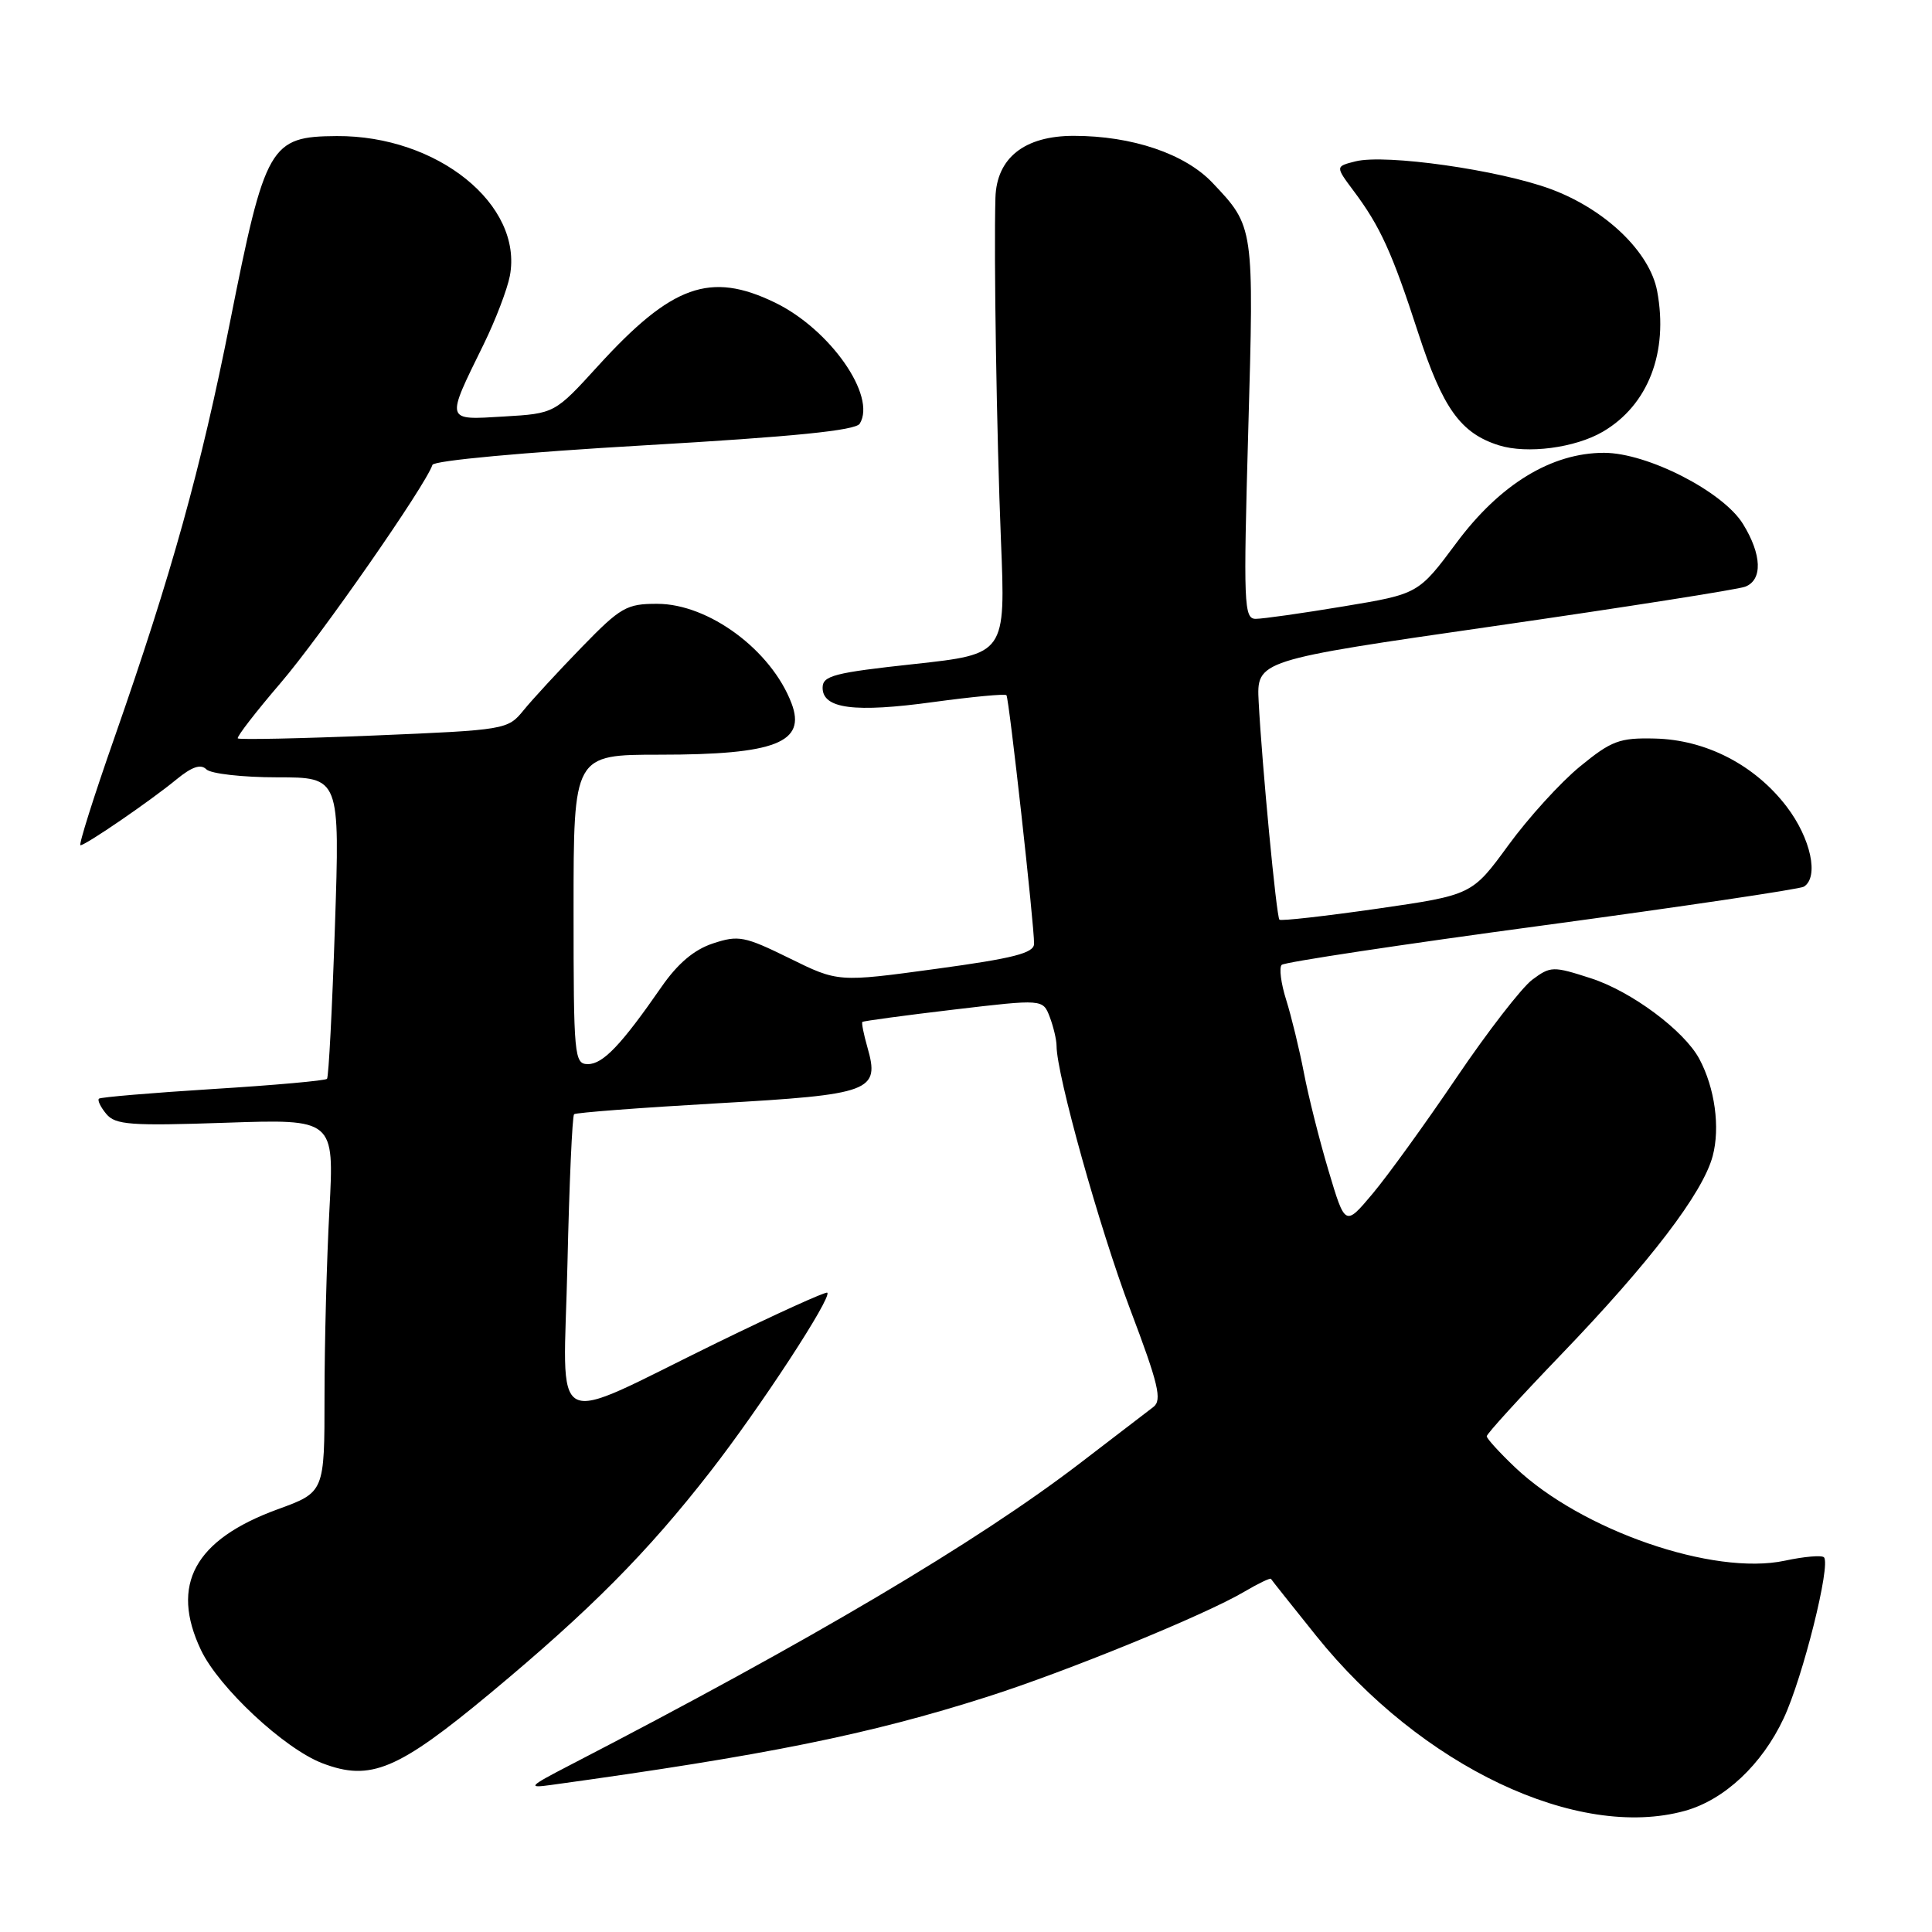 <?xml version="1.0" encoding="UTF-8" standalone="no"?>
<!DOCTYPE svg PUBLIC "-//W3C//DTD SVG 1.1//EN" "http://www.w3.org/Graphics/SVG/1.1/DTD/svg11.dtd" >
<svg xmlns="http://www.w3.org/2000/svg" xmlns:xlink="http://www.w3.org/1999/xlink" version="1.1" viewBox="0 0 256 256">
 <g >
 <path fill="currentColor"
d=" M 223.28 239.94 C 228.49 238.49 233.47 233.83 236.35 227.68 C 238.88 222.29 242.63 207.30 241.68 206.35 C 241.39 206.05 239.05 206.25 236.50 206.80 C 227.02 208.82 209.55 202.78 200.75 194.43 C 198.69 192.47 197.00 190.62 197.00 190.31 C 197.00 189.99 201.39 185.18 206.75 179.60 C 218.61 167.28 225.64 158.08 226.94 153.18 C 227.95 149.40 227.23 144.16 225.17 140.31 C 223.16 136.56 216.16 131.35 210.78 129.62 C 205.79 128.01 205.46 128.01 203.03 129.82 C 201.64 130.86 197.12 136.69 193.00 142.78 C 188.88 148.87 183.87 155.80 181.87 158.18 C 178.24 162.50 178.24 162.50 176.04 155.13 C 174.83 151.08 173.36 145.23 172.77 142.13 C 172.17 139.03 171.12 134.70 170.43 132.50 C 169.73 130.30 169.47 128.21 169.83 127.85 C 170.20 127.49 185.70 125.15 204.27 122.65 C 222.85 120.14 238.48 117.82 239.02 117.49 C 241.05 116.23 239.95 111.09 236.74 106.88 C 232.53 101.36 226.04 98.01 219.25 97.86 C 214.59 97.75 213.52 98.15 209.35 101.57 C 206.78 103.67 202.51 108.37 199.87 111.99 C 195.05 118.59 195.05 118.59 182.47 120.41 C 175.55 121.40 169.73 122.06 169.53 121.86 C 169.13 121.45 167.22 101.36 166.78 93.00 C 166.50 87.50 166.50 87.50 198.00 82.96 C 215.32 80.46 230.29 78.11 231.25 77.74 C 233.58 76.84 233.46 73.48 230.95 69.42 C 228.30 65.13 218.28 60.00 212.54 60.00 C 205.58 60.00 198.75 64.17 192.98 71.94 C 187.95 78.70 187.95 78.70 178.02 80.35 C 172.56 81.26 167.33 82.00 166.39 82.00 C 164.82 82.00 164.75 80.13 165.40 57.03 C 166.17 29.97 166.18 30.05 160.66 24.22 C 157.01 20.37 150.01 18.00 142.27 18.00 C 135.75 18.00 132.06 20.92 131.90 26.20 C 131.68 33.78 132.06 57.54 132.63 71.59 C 133.25 86.67 133.25 86.67 121.13 87.99 C 110.52 89.14 109.00 89.53 109.00 91.13 C 109.00 93.92 113.24 94.46 123.71 93.02 C 128.86 92.32 133.20 91.91 133.36 92.12 C 133.71 92.56 137.06 122.74 137.02 125.06 C 137.00 126.29 134.32 126.98 124.03 128.38 C 111.05 130.15 111.05 130.15 104.60 126.97 C 98.66 124.05 97.85 123.89 94.47 125.01 C 91.97 125.83 89.80 127.67 87.65 130.77 C 82.33 138.45 79.90 141.00 77.91 141.00 C 76.09 141.00 76.00 140.02 76.00 120.50 C 76.00 100.00 76.00 100.00 87.43 100.00 C 102.74 100.00 106.86 98.39 104.88 93.19 C 102.21 86.16 93.91 80.01 87.09 80.01 C 83.03 80.00 82.23 80.46 77.09 85.75 C 74.02 88.91 70.54 92.68 69.38 94.11 C 67.28 96.69 67.03 96.73 49.55 97.46 C 39.82 97.86 31.70 98.03 31.51 97.84 C 31.33 97.65 33.88 94.35 37.18 90.50 C 42.44 84.37 56.39 64.34 57.30 61.60 C 57.49 61.03 69.44 59.93 85.38 59.01 C 105.22 57.86 113.36 57.04 113.92 56.14 C 116.18 52.48 109.98 43.62 102.68 40.09 C 94.11 35.94 89.02 37.76 79.26 48.47 C 73.50 54.79 73.50 54.79 66.75 55.19 C 58.95 55.66 59.03 55.93 64.08 45.64 C 65.66 42.42 67.22 38.33 67.56 36.55 C 69.33 27.12 57.96 17.95 44.62 18.03 C 35.77 18.09 35.15 19.16 30.48 42.66 C 26.61 62.15 22.77 75.98 15.15 97.78 C 12.41 105.60 10.39 112.00 10.66 112.00 C 11.35 112.00 19.97 106.09 23.39 103.27 C 25.43 101.60 26.60 101.20 27.34 101.94 C 27.92 102.52 32.14 103.00 36.72 103.00 C 45.04 103.00 45.04 103.00 44.38 122.75 C 44.02 133.61 43.55 142.70 43.33 142.95 C 43.12 143.19 36.32 143.80 28.22 144.30 C 20.12 144.81 13.32 145.38 13.11 145.58 C 12.89 145.79 13.33 146.70 14.09 147.61 C 15.29 149.05 17.30 149.20 29.88 148.77 C 44.29 148.28 44.29 148.28 43.65 160.30 C 43.29 166.91 43.00 178.03 43.00 185.02 C 43.00 197.73 43.00 197.73 36.79 199.99 C 25.78 204.01 22.52 209.98 26.63 218.64 C 29.00 223.62 37.67 231.71 42.72 233.64 C 49.09 236.07 52.69 234.56 65.00 224.33 C 78.21 213.34 85.76 205.74 94.13 194.98 C 100.71 186.53 110.26 171.92 109.62 171.29 C 109.44 171.10 102.86 174.09 95.01 177.92 C 72.31 189.01 74.67 190.25 75.19 167.51 C 75.43 156.80 75.83 147.86 76.07 147.64 C 76.31 147.43 84.81 146.78 94.96 146.20 C 115.53 145.03 116.61 144.62 114.93 138.75 C 114.44 137.03 114.14 135.53 114.27 135.41 C 114.40 135.29 119.83 134.55 126.35 133.78 C 138.19 132.38 138.19 132.38 139.10 134.76 C 139.59 136.06 140.00 137.79 140.00 138.59 C 140.00 142.37 145.69 162.73 149.73 173.43 C 153.51 183.41 154.01 185.53 152.83 186.43 C 152.06 187.02 147.68 190.37 143.11 193.88 C 129.44 204.35 107.45 217.37 75.50 233.90 C 70.07 236.71 69.83 236.96 73.00 236.52 C 101.50 232.59 115.17 229.83 130.83 224.83 C 141.31 221.49 159.66 213.99 164.84 210.93 C 166.72 209.82 168.33 209.05 168.41 209.21 C 168.50 209.37 171.20 212.76 174.40 216.75 C 188.31 234.07 209.03 243.90 223.28 239.94 Z  M 212.39 57.20 C 218.40 53.68 221.10 46.67 219.58 38.56 C 218.60 33.38 212.73 27.74 205.50 25.06 C 198.66 22.52 183.59 20.38 179.61 21.38 C 176.94 22.05 176.94 22.05 179.35 25.28 C 182.89 30.00 184.46 33.45 187.92 44.11 C 191.18 54.12 193.54 57.41 198.62 59.01 C 202.36 60.18 208.72 59.35 212.39 57.20 Z "/>
</g>
</svg>